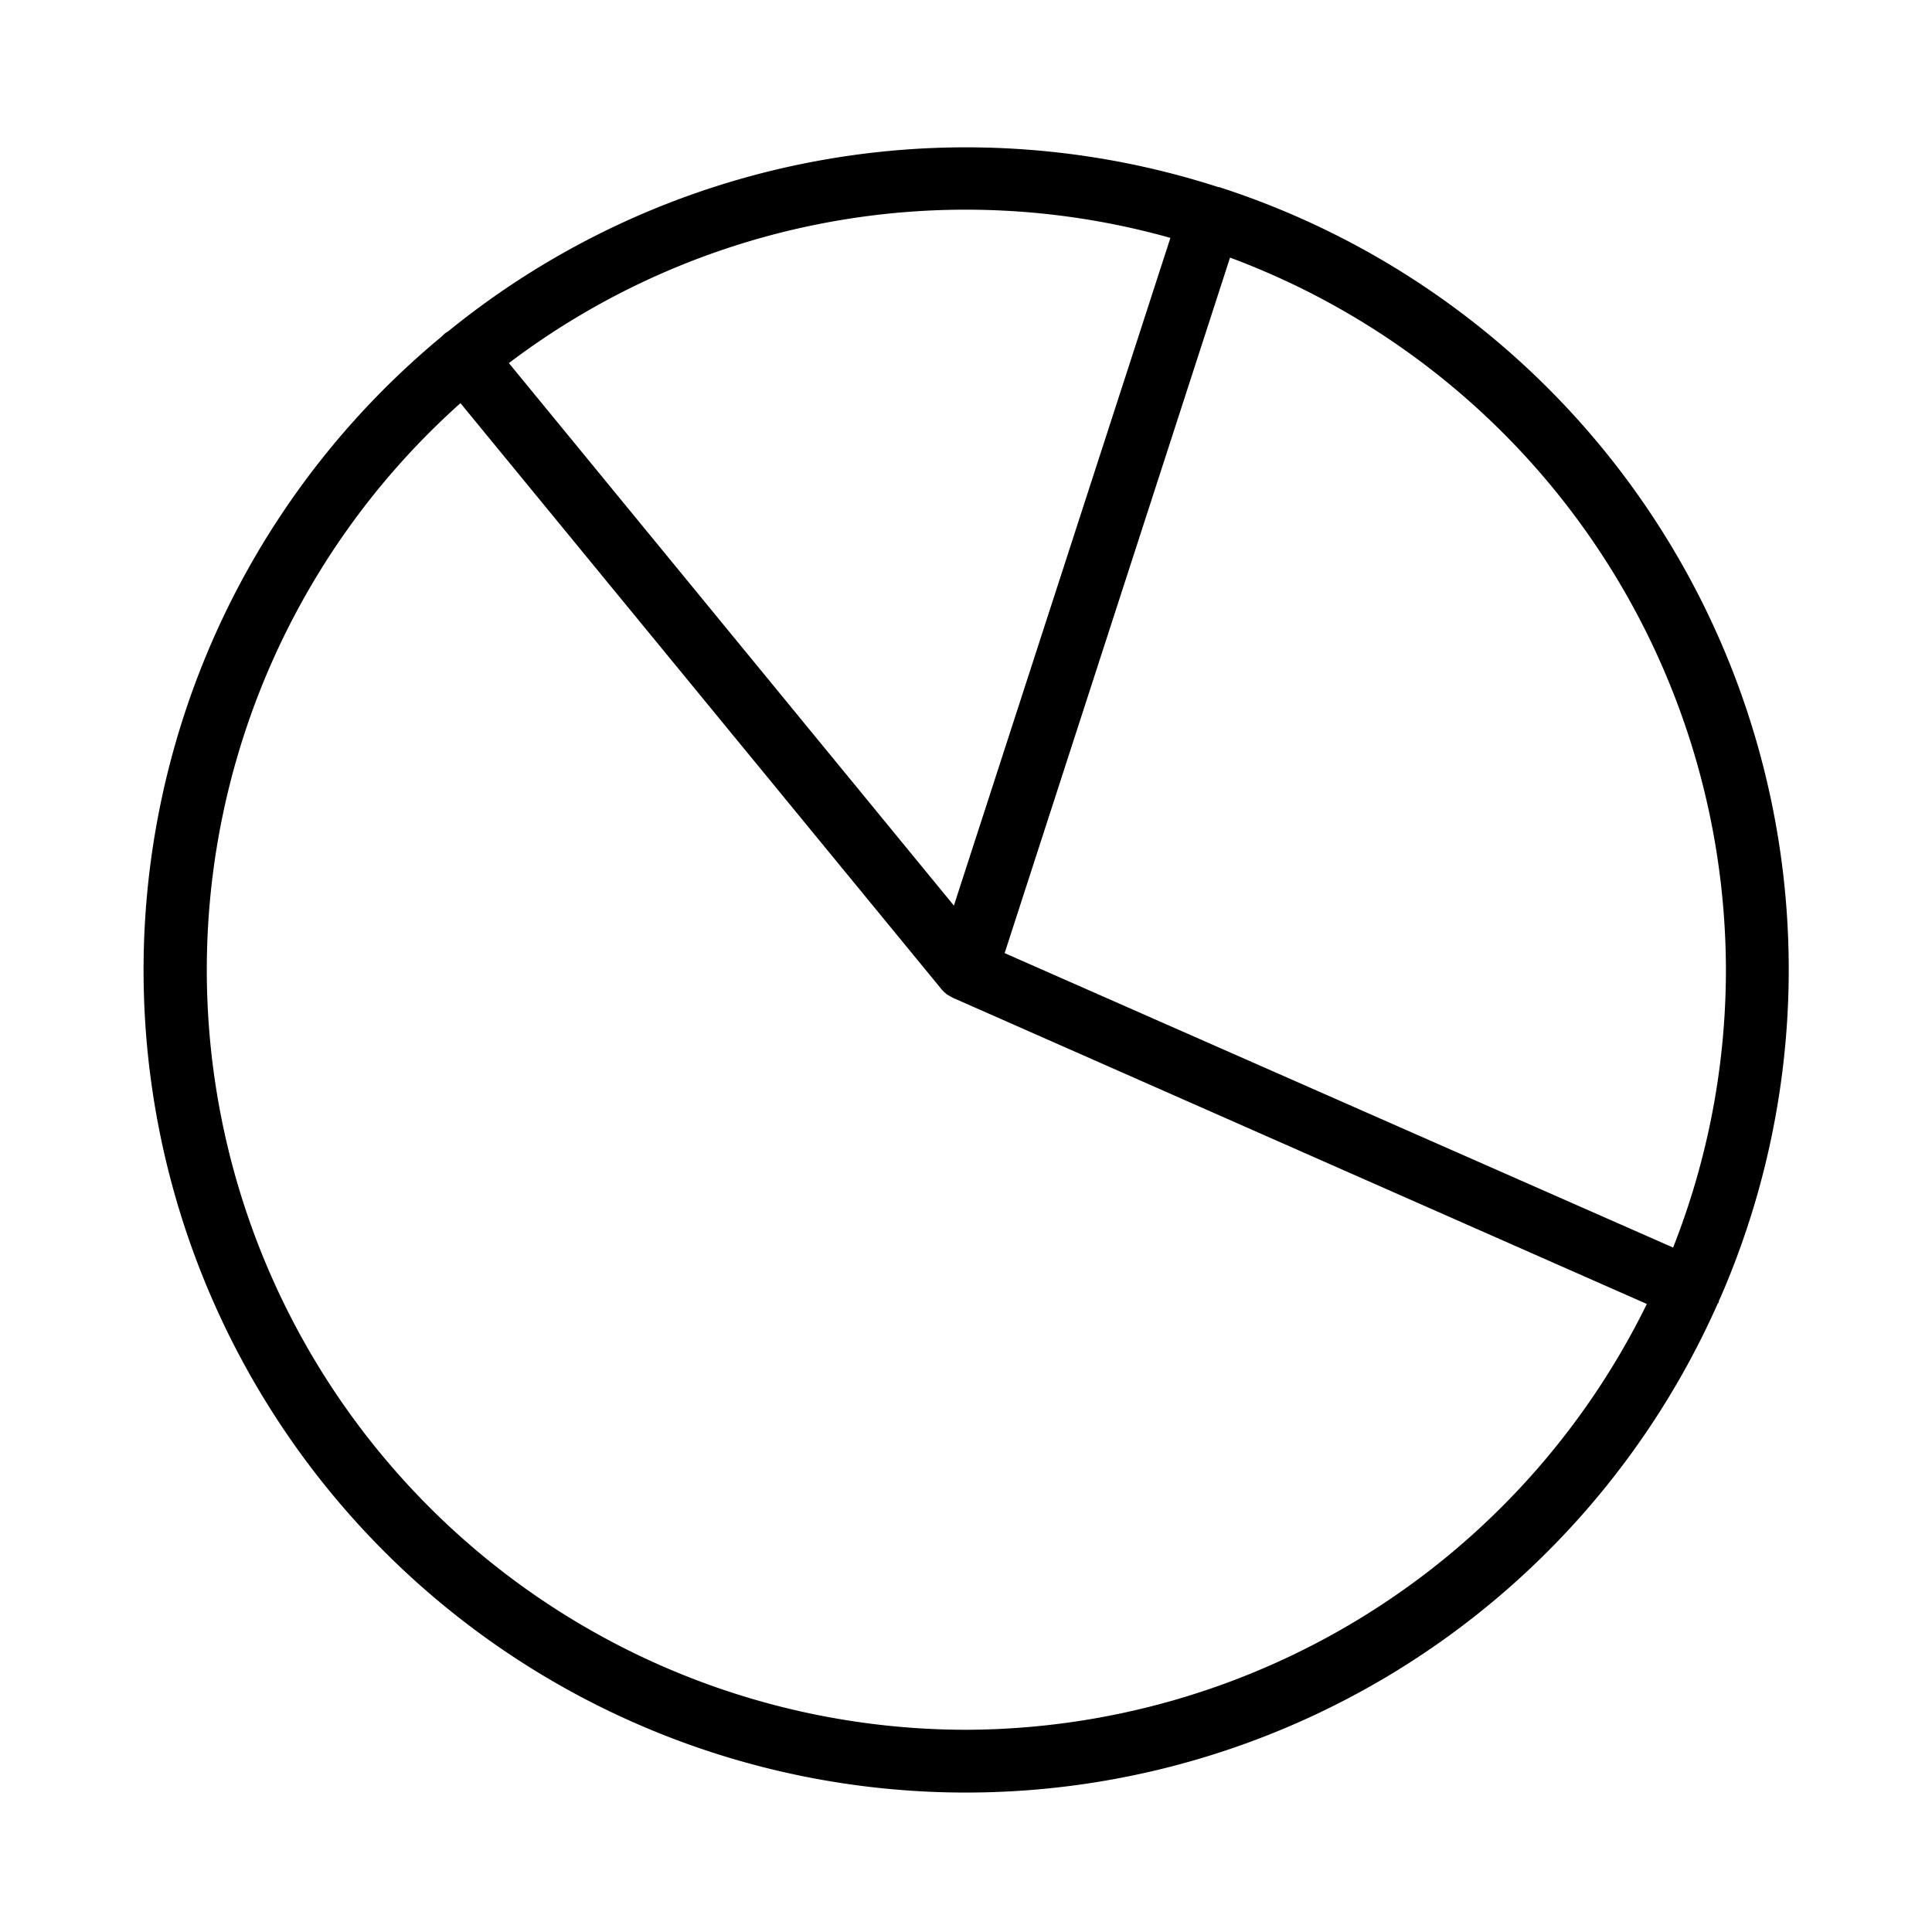 <svg id="Layer_1" data-name="Layer 1" xmlns="http://www.w3.org/2000/svg" viewBox="0 0 150 150"><defs><style>.cls-1{fill: currentColor;}</style></defs><title>Viz Themes</title><path class="cls-1" d="M94.82,14.58a.43.43,0,0,1-.12-.05l-.1,0a63.71,63.71,0,0,0-59.81,11.2,2.61,2.61,0,0,0-.3.2l-.21.21a63.85,63.85,0,1,0,99.07,75.1s.07-.09.09-.14,0-.14.07-.21A63.83,63.83,0,0,0,94.82,14.58ZM134,75.29a58.82,58.82,0,0,1-4.1,21.57L78,74l17.5-54A59.11,59.11,0,0,1,134,75.29ZM90.87,18.47,74.06,70.31,39.51,28.19a58.76,58.76,0,0,1,51.36-9.72ZM75,134.3a59,59,0,0,1-39.25-103L73.12,76.83l0,0a1.81,1.81,0,0,0,.24.24l.14.12a2.4,2.4,0,0,0,.27.16l.17.1,0,0,53.92,23.79A59.07,59.07,0,0,1,75,134.3Z"/></svg>

